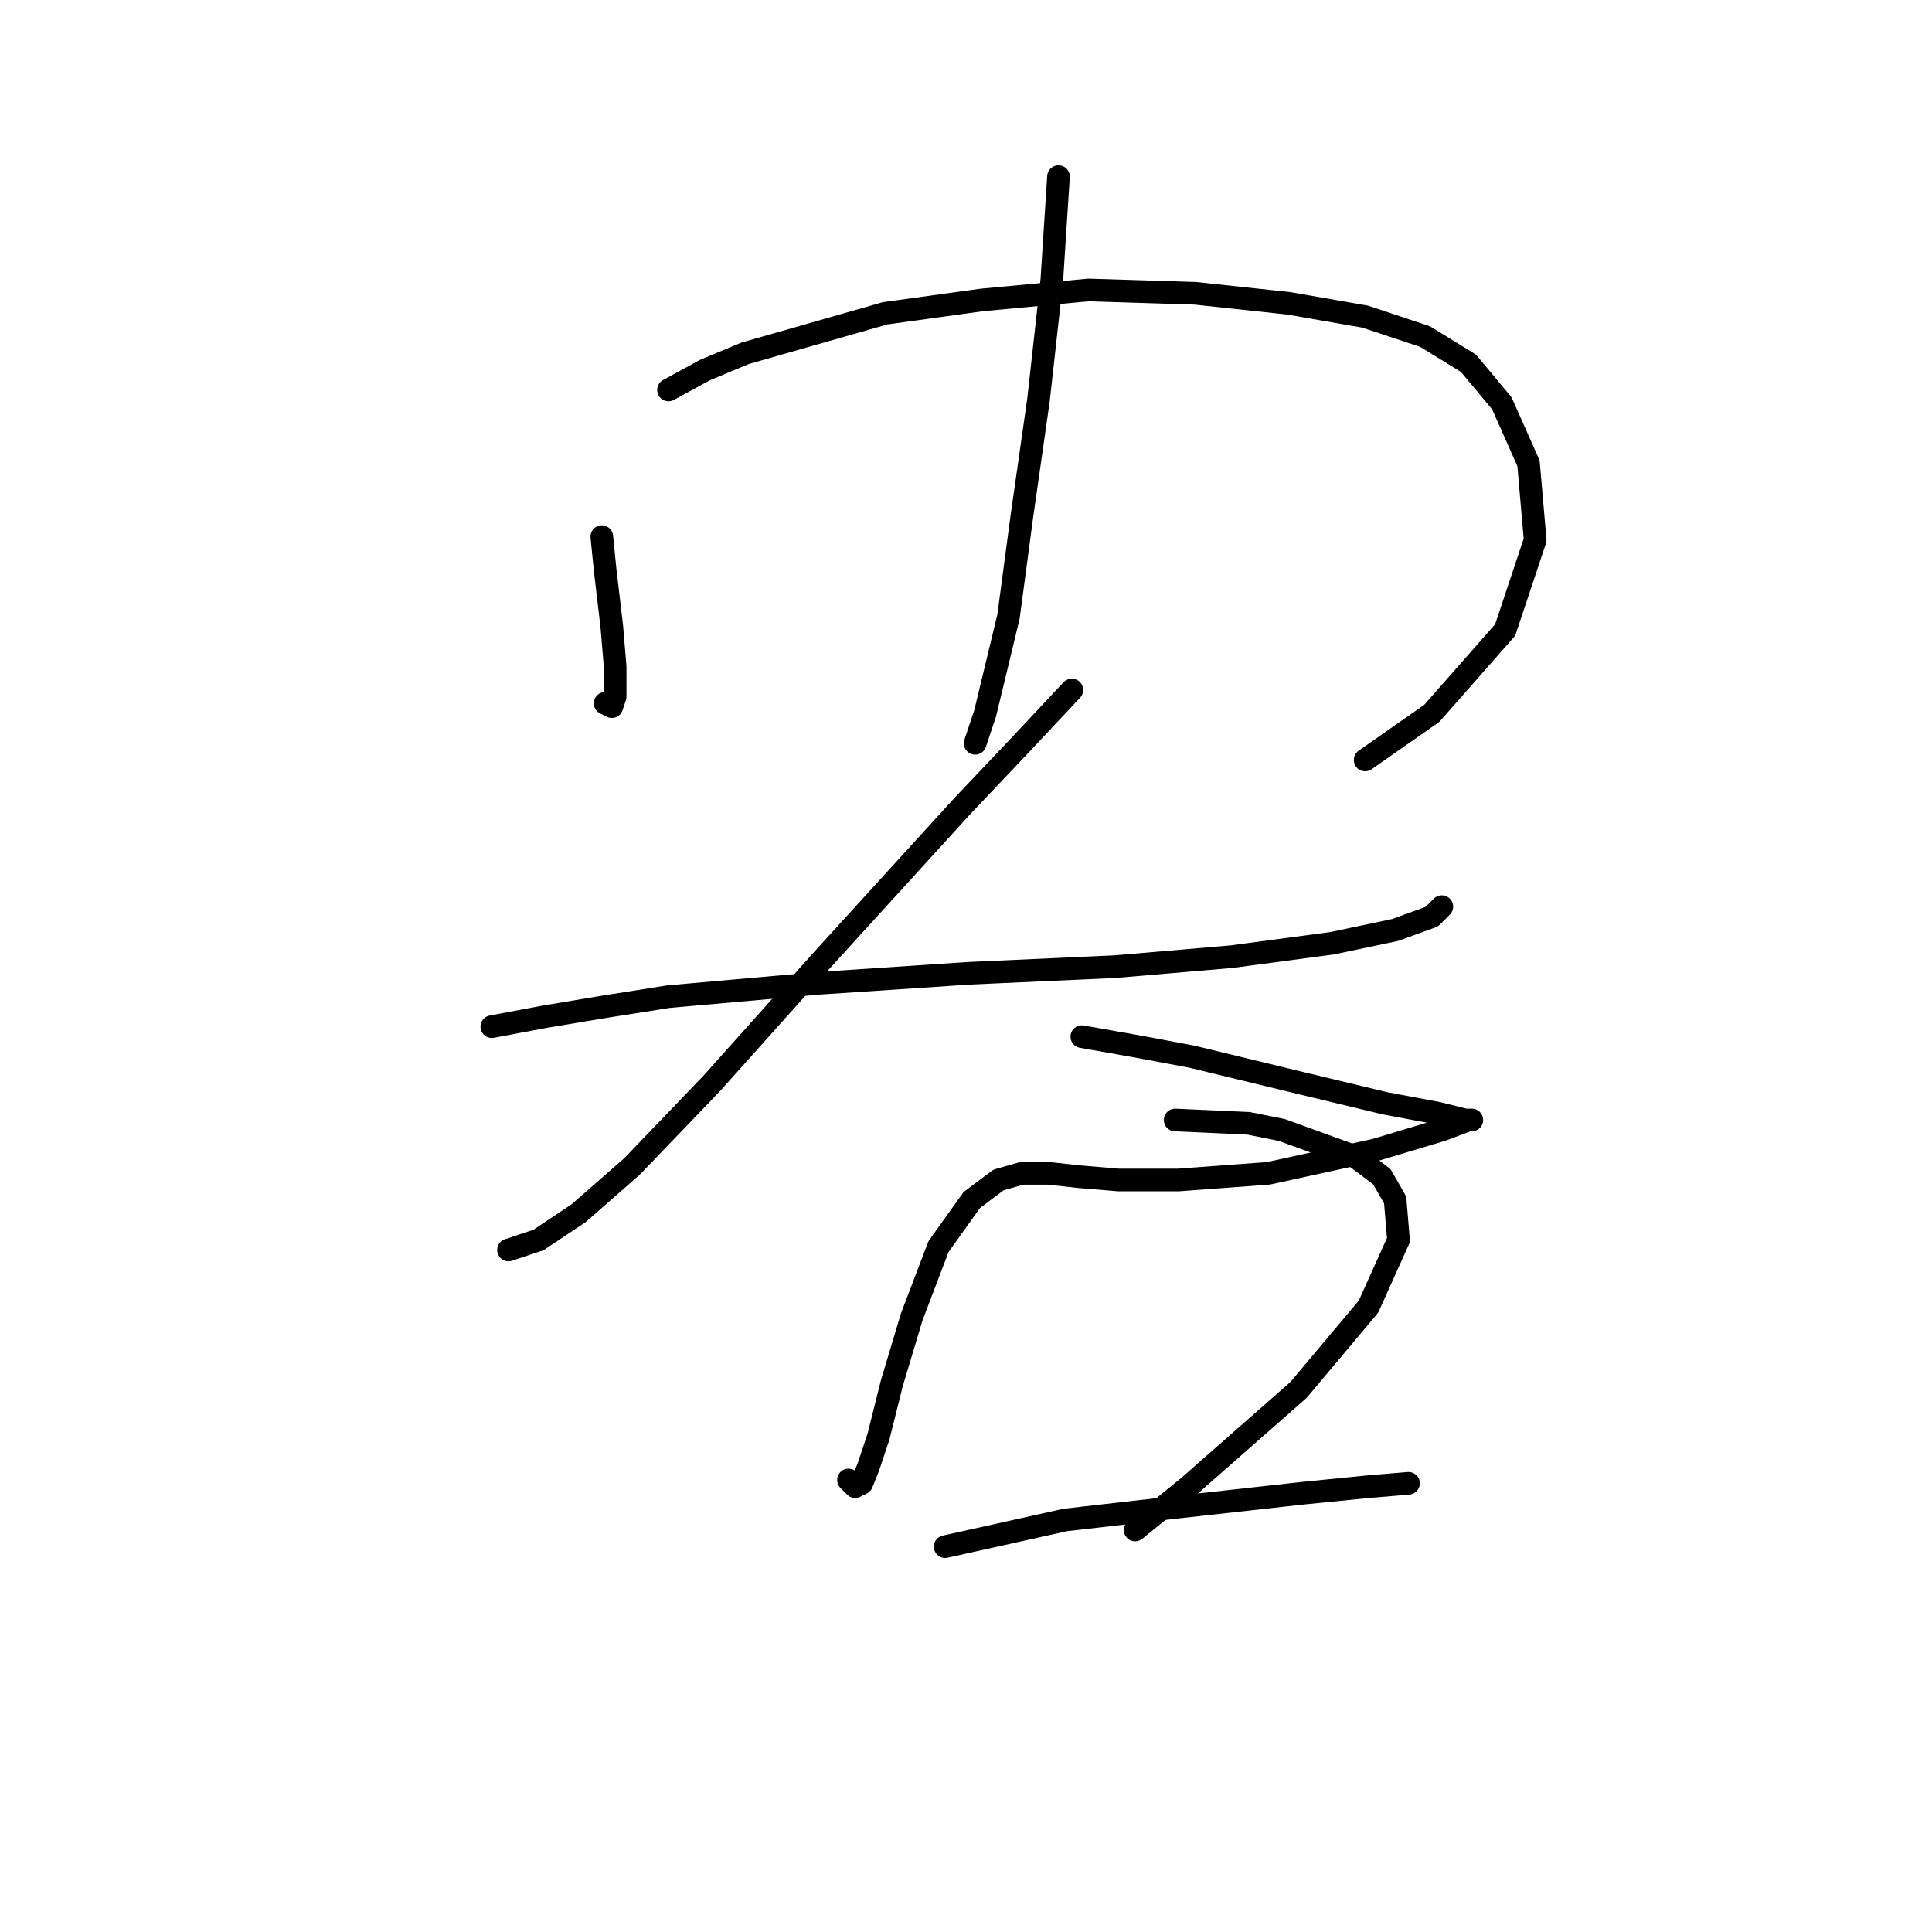 <?xml version="1.0" standalone="no"?>
    <svg width="256" height="256" xmlns="http://www.w3.org/2000/svg" version="1.1">
    <polyline stroke="black" stroke-width="3" stroke-linecap="round" fill="transparent" stroke-linejoin="round" points="79.743 71.107 80.185 75.524 81.069 83.033 81.51 88.333 81.51 90.1 81.51 92.308 81.069 93.633 80.185 93.192 80.185 93.192 " />
        <polyline stroke="black" stroke-width="3" stroke-linecap="round" fill="transparent" stroke-linejoin="round" points="88.577 51.673 93.436 49.023 98.736 46.814 117.287 41.514 130.096 39.747 144.23 38.422 158.364 38.864 170.731 40.189 180.89 41.956 188.841 44.606 194.583 48.139 199 53.44 202.533 61.39 203.416 71.549 199.441 83.475 189.724 94.517 180.89 100.7 180.89 100.7 " />
        <polyline stroke="black" stroke-width="3" stroke-linecap="round" fill="transparent" stroke-linejoin="round" points="140.255 23.405 139.372 37.097 137.605 52.998 135.396 68.457 133.63 81.708 130.538 94.517 129.213 98.492 129.213 98.492 " />
        <polyline stroke="black" stroke-width="3" stroke-linecap="round" fill="transparent" stroke-linejoin="round" points="65.168 136.036 72.235 134.71 80.185 133.385 88.577 132.06 108.453 130.294 128.329 128.968 147.764 128.085 163.223 126.76 176.473 124.993 184.865 123.227 189.724 121.46 191.049 120.135 191.049 120.135 " />
        <polyline stroke="black" stroke-width="3" stroke-linecap="round" fill="transparent" stroke-linejoin="round" points="142.022 91.425 135.396 98.492 127.446 106.884 109.337 126.76 94.319 143.544 83.719 154.586 76.652 160.77 71.351 164.304 67.376 165.629 67.376 165.629 " />
        <polyline stroke="black" stroke-width="3" stroke-linecap="round" fill="transparent" stroke-linejoin="round" points="143.347 137.361 150.855 138.686 157.922 140.011 172.498 143.544 183.54 146.194 190.607 147.519 194.141 148.403 195.024 148.403 194.583 148.403 191.049 149.728 182.215 152.378 168.081 155.47 156.156 156.353 148.205 156.353 142.905 155.912 138.93 155.47 135.396 155.47 132.305 156.353 128.771 159.003 124.354 165.187 120.821 174.462 118.17 183.296 116.404 190.363 115.079 194.338 114.195 196.547 113.312 196.989 112.428 196.105 112.428 196.105 " />
        <polyline stroke="black" stroke-width="3" stroke-linecap="round" fill="transparent" stroke-linejoin="round" points="155.714 148.403 165.431 148.844 169.848 149.728 179.565 153.261 183.099 155.912 184.865 159.003 185.307 164.304 181.332 173.137 172.057 184.18 157.481 196.989 150.414 202.731 150.414 202.731 " />
        <polyline stroke="black" stroke-width="3" stroke-linecap="round" fill="transparent" stroke-linejoin="round" points="125.237 204.939 141.138 201.405 156.597 199.639 172.498 197.872 181.332 196.989 186.632 196.547 186.632 196.547 " />
        </svg>